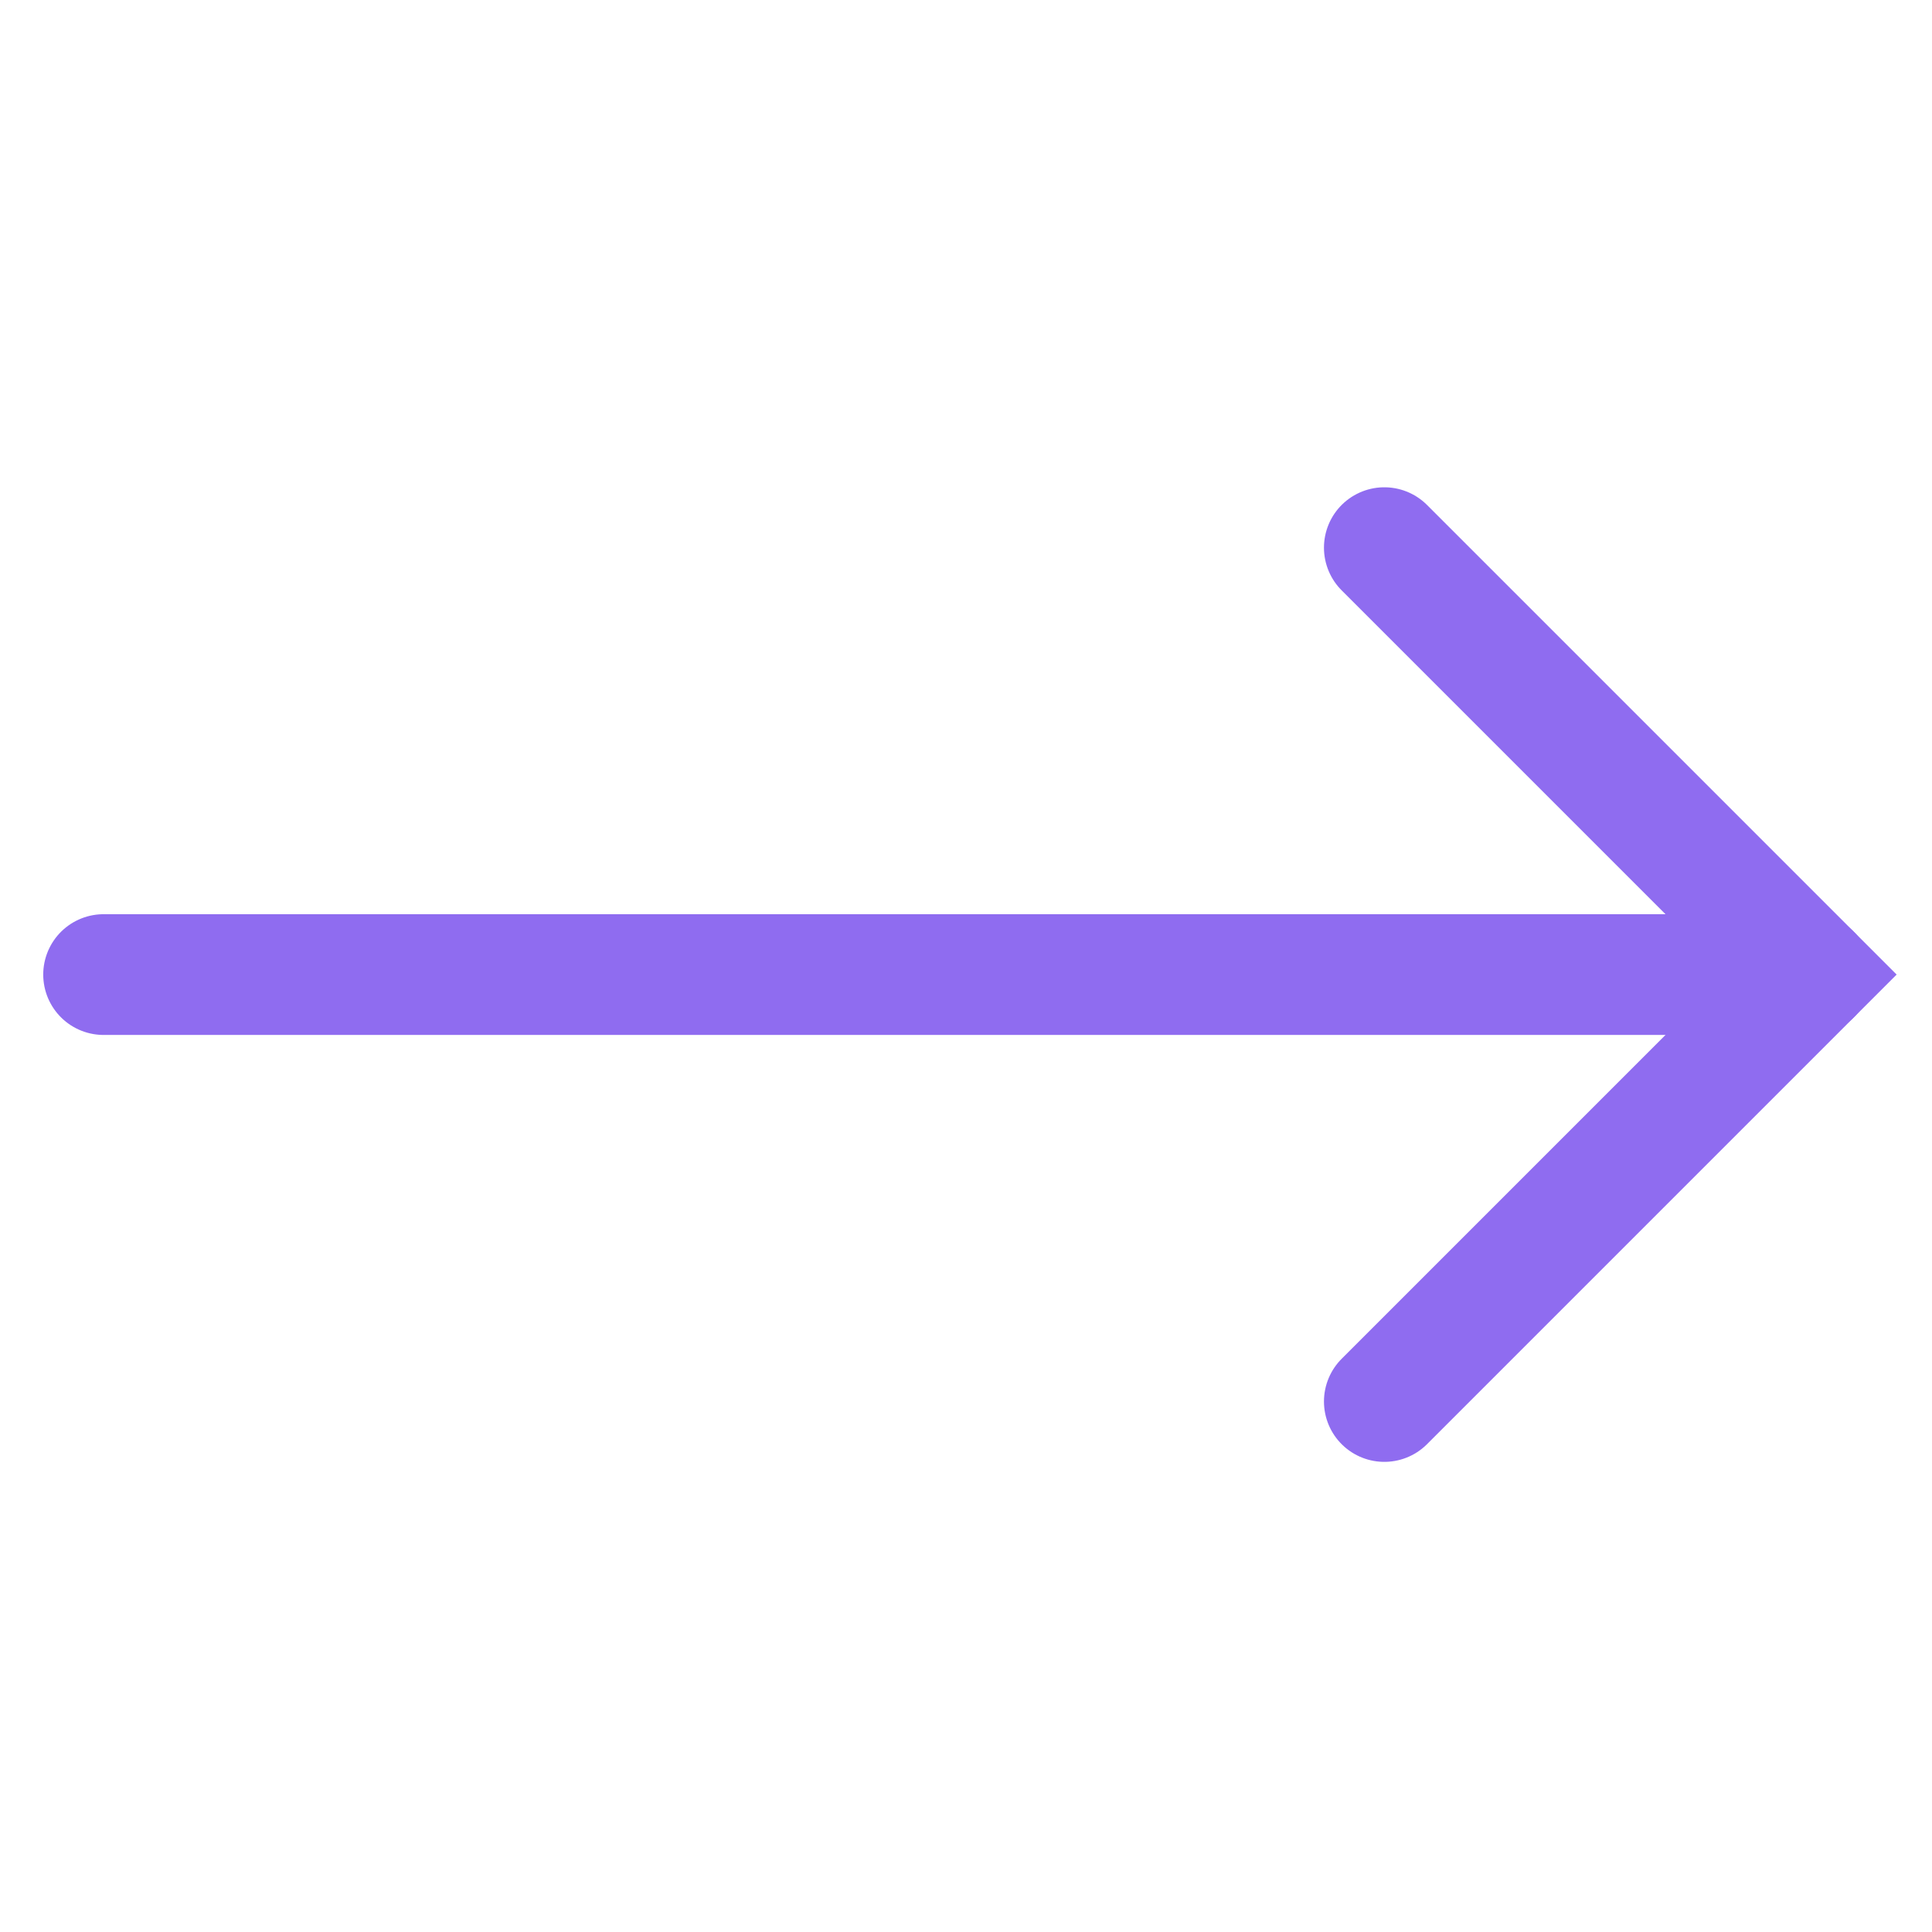 <svg width="32" height="32" viewBox="0 0 32 32" fill="none" xmlns="http://www.w3.org/2000/svg">
<path d="M1.716 16.142H30" stroke="#8F6CF0" stroke-width="2" stroke-miterlimit="10" stroke-linecap="round"/>
<path d="M22.929 23.213L30 16.142L22.929 9.071" stroke="#8F6CF0" stroke-width="2" stroke-miterlimit="10" stroke-linecap="round"/>
</svg>
